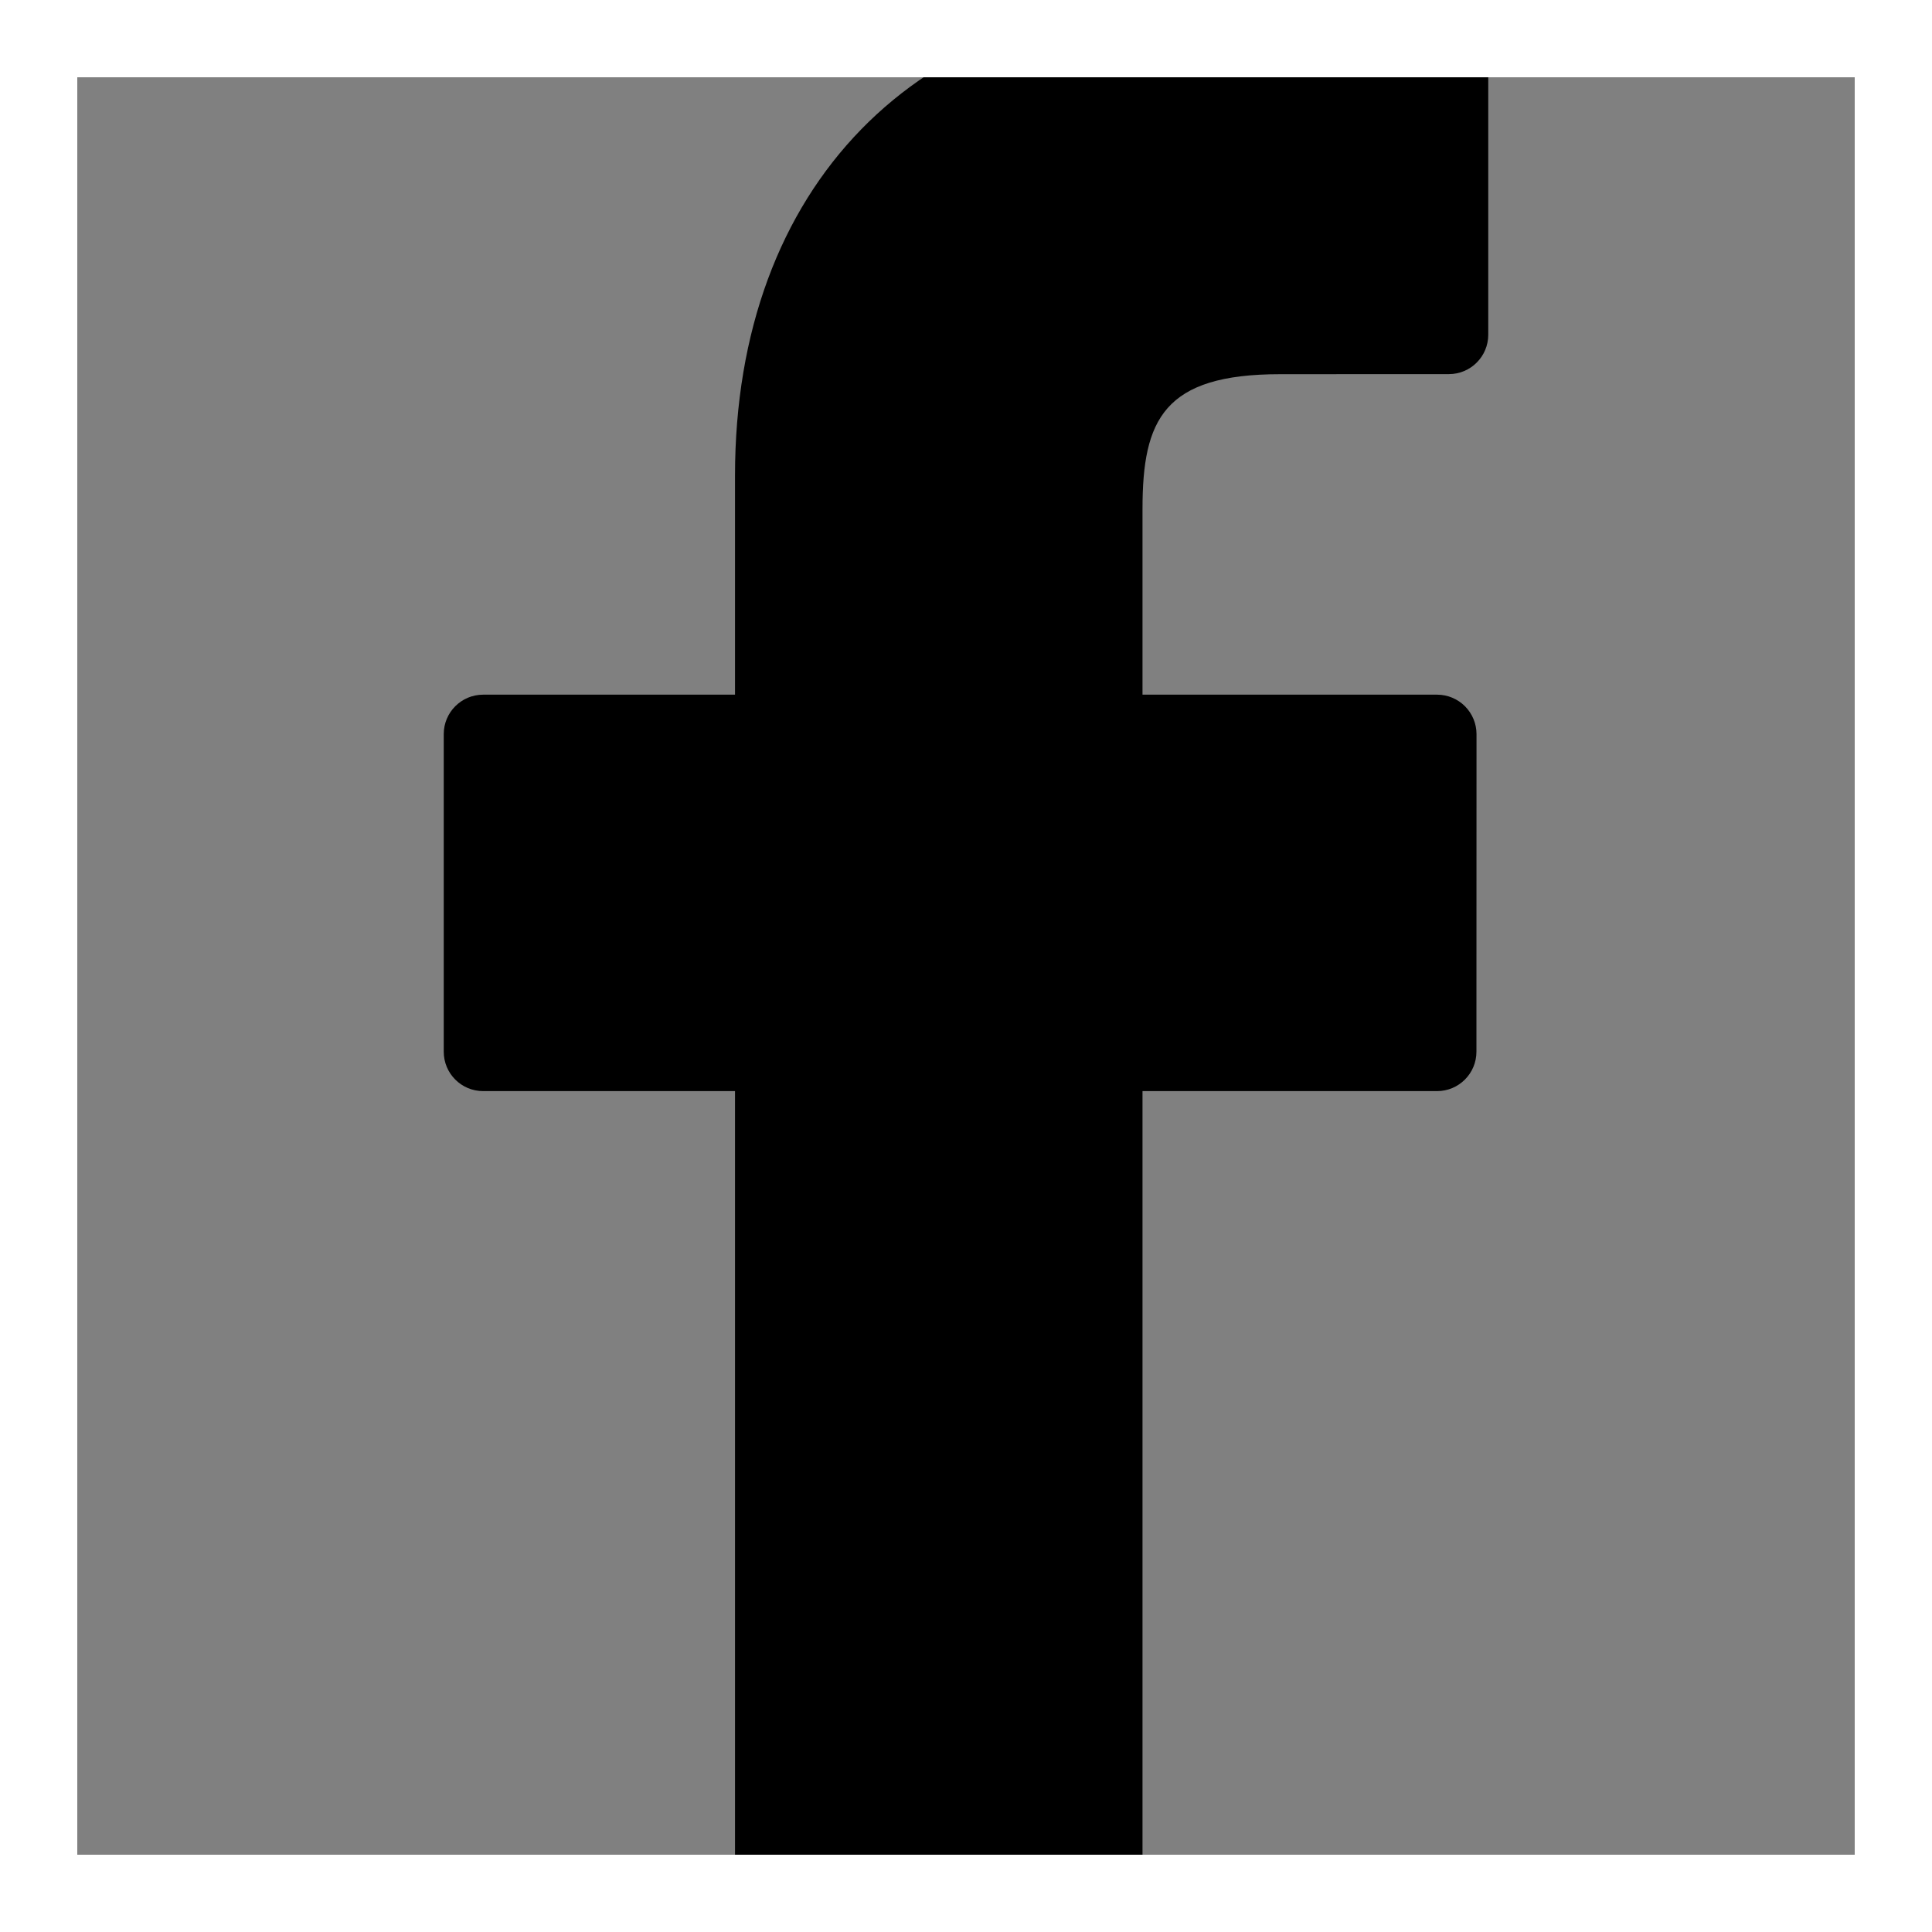 <svg width="25" height="25" viewBox="0 0 25 25" fill="none" xmlns="http://www.w3.org/2000/svg">
<rect x="0" y="0" width="25" height="25" fill="#808080" stroke="none"/>
<path d="M18.749 0.005L15.507 0C11.865 0 9.511 2.415 9.511 6.153V8.989H6.252C5.97 8.989 5.742 9.218 5.742 9.499V13.609C5.742 13.891 5.97 14.119 6.252 14.119H9.511V24.49C9.511 24.772 9.739 25 10.021 25H14.274C14.556 25 14.784 24.772 14.784 24.49V14.119H18.595C18.877 14.119 19.105 13.891 19.105 13.609L19.106 9.499C19.106 9.364 19.052 9.235 18.957 9.139C18.861 9.043 18.731 8.989 18.596 8.989H14.784V6.585C14.784 5.429 15.059 4.842 16.565 4.842L18.749 4.841C19.03 4.841 19.258 4.613 19.258 4.331V0.515C19.258 0.234 19.03 0.006 18.749 0.005Z" fill="black"/>
<rect x="0.5" y="0.5" width="24" height="24" stroke="white"/>
</svg>

